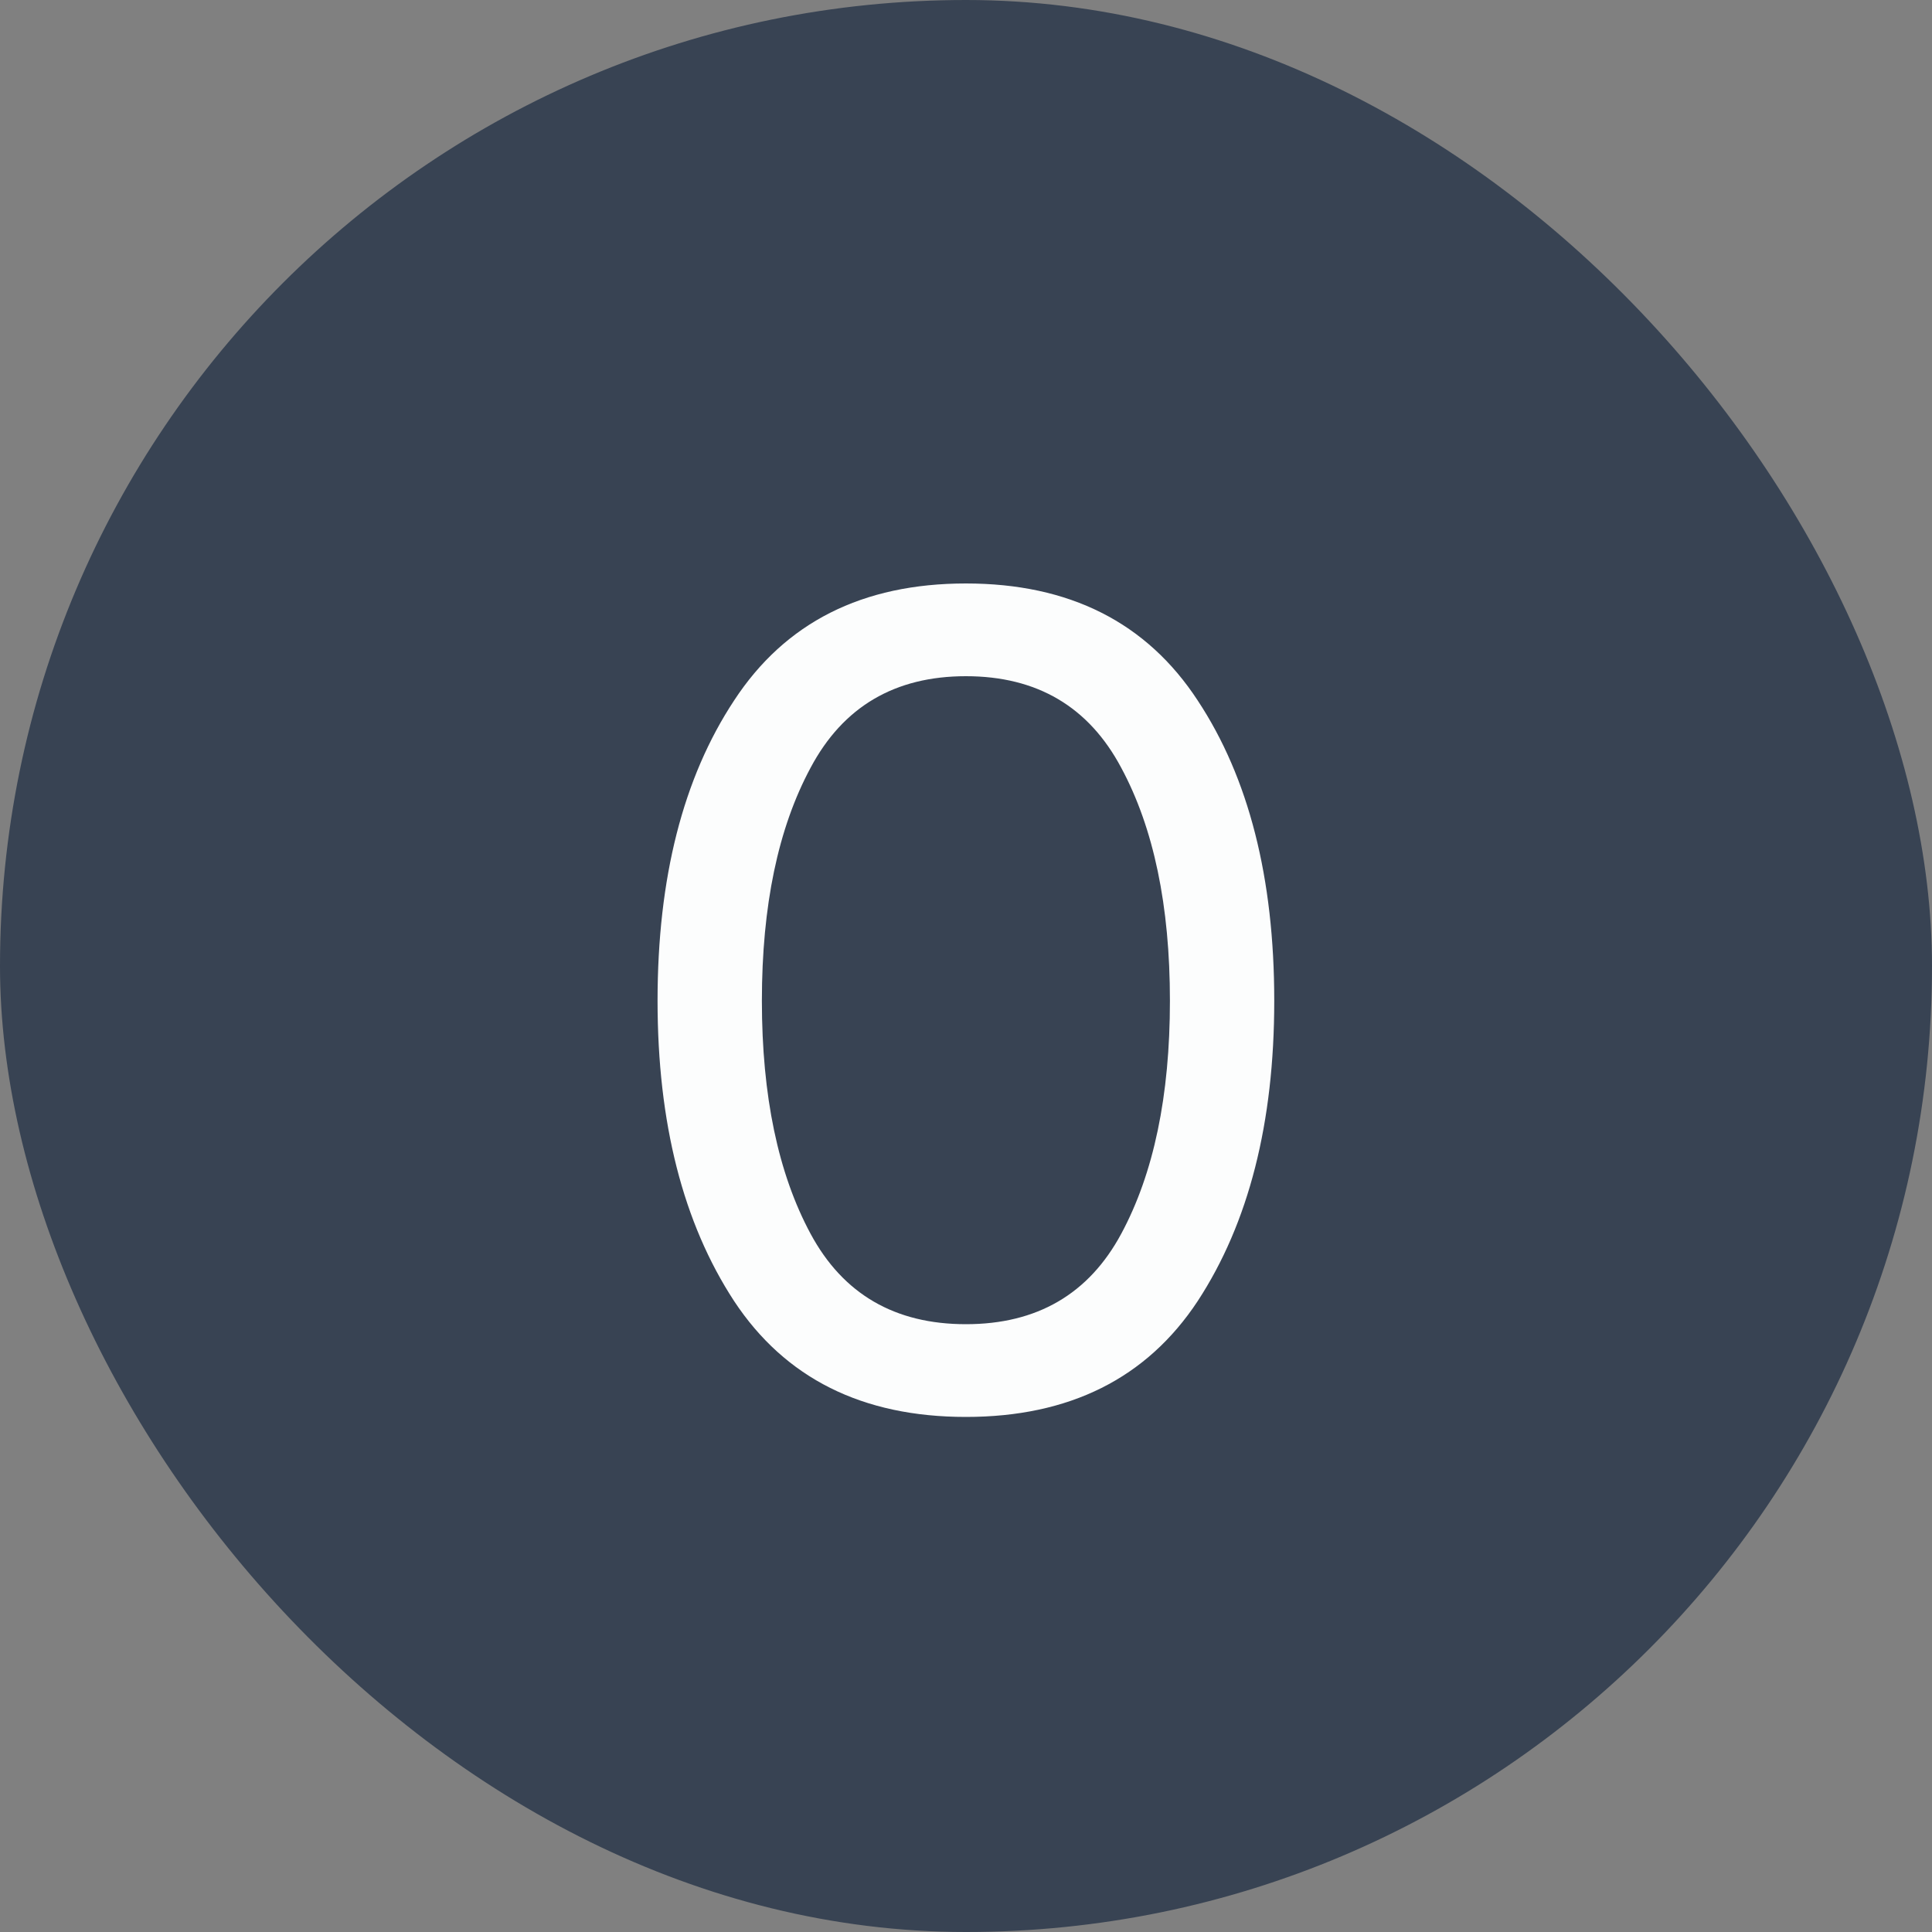 <svg width="20" height="20" viewBox="0 0 20 20" fill="none" xmlns="http://www.w3.org/2000/svg">
<rect x="0" y="0" width="20" height="20" fill="#808080" stroke="none"/>
<rect width="20" height="20" rx="10" fill="#384353"/>
<path d="M9.999 14.668C8.927 14.668 8.127 14.268 7.599 13.468C7.071 12.66 6.807 11.624 6.807 10.36C6.807 9.088 7.071 8.052 7.599 7.252C8.127 6.444 8.927 6.04 9.999 6.04C11.071 6.04 11.871 6.444 12.399 7.252C12.927 8.052 13.191 9.088 13.191 10.36C13.191 11.624 12.927 12.66 12.399 13.468C11.871 14.268 11.071 14.668 9.999 14.668ZM9.999 13.708C10.735 13.708 11.271 13.396 11.607 12.772C11.943 12.148 12.111 11.344 12.111 10.36C12.111 9.376 11.943 8.572 11.607 7.948C11.271 7.316 10.735 7 9.999 7C9.263 7 8.727 7.316 8.391 7.948C8.055 8.572 7.887 9.376 7.887 10.36C7.887 11.344 8.055 12.148 8.391 12.772C8.727 13.396 9.263 13.708 9.999 13.708Z" fill="#FCFDFD"/>
</svg>
